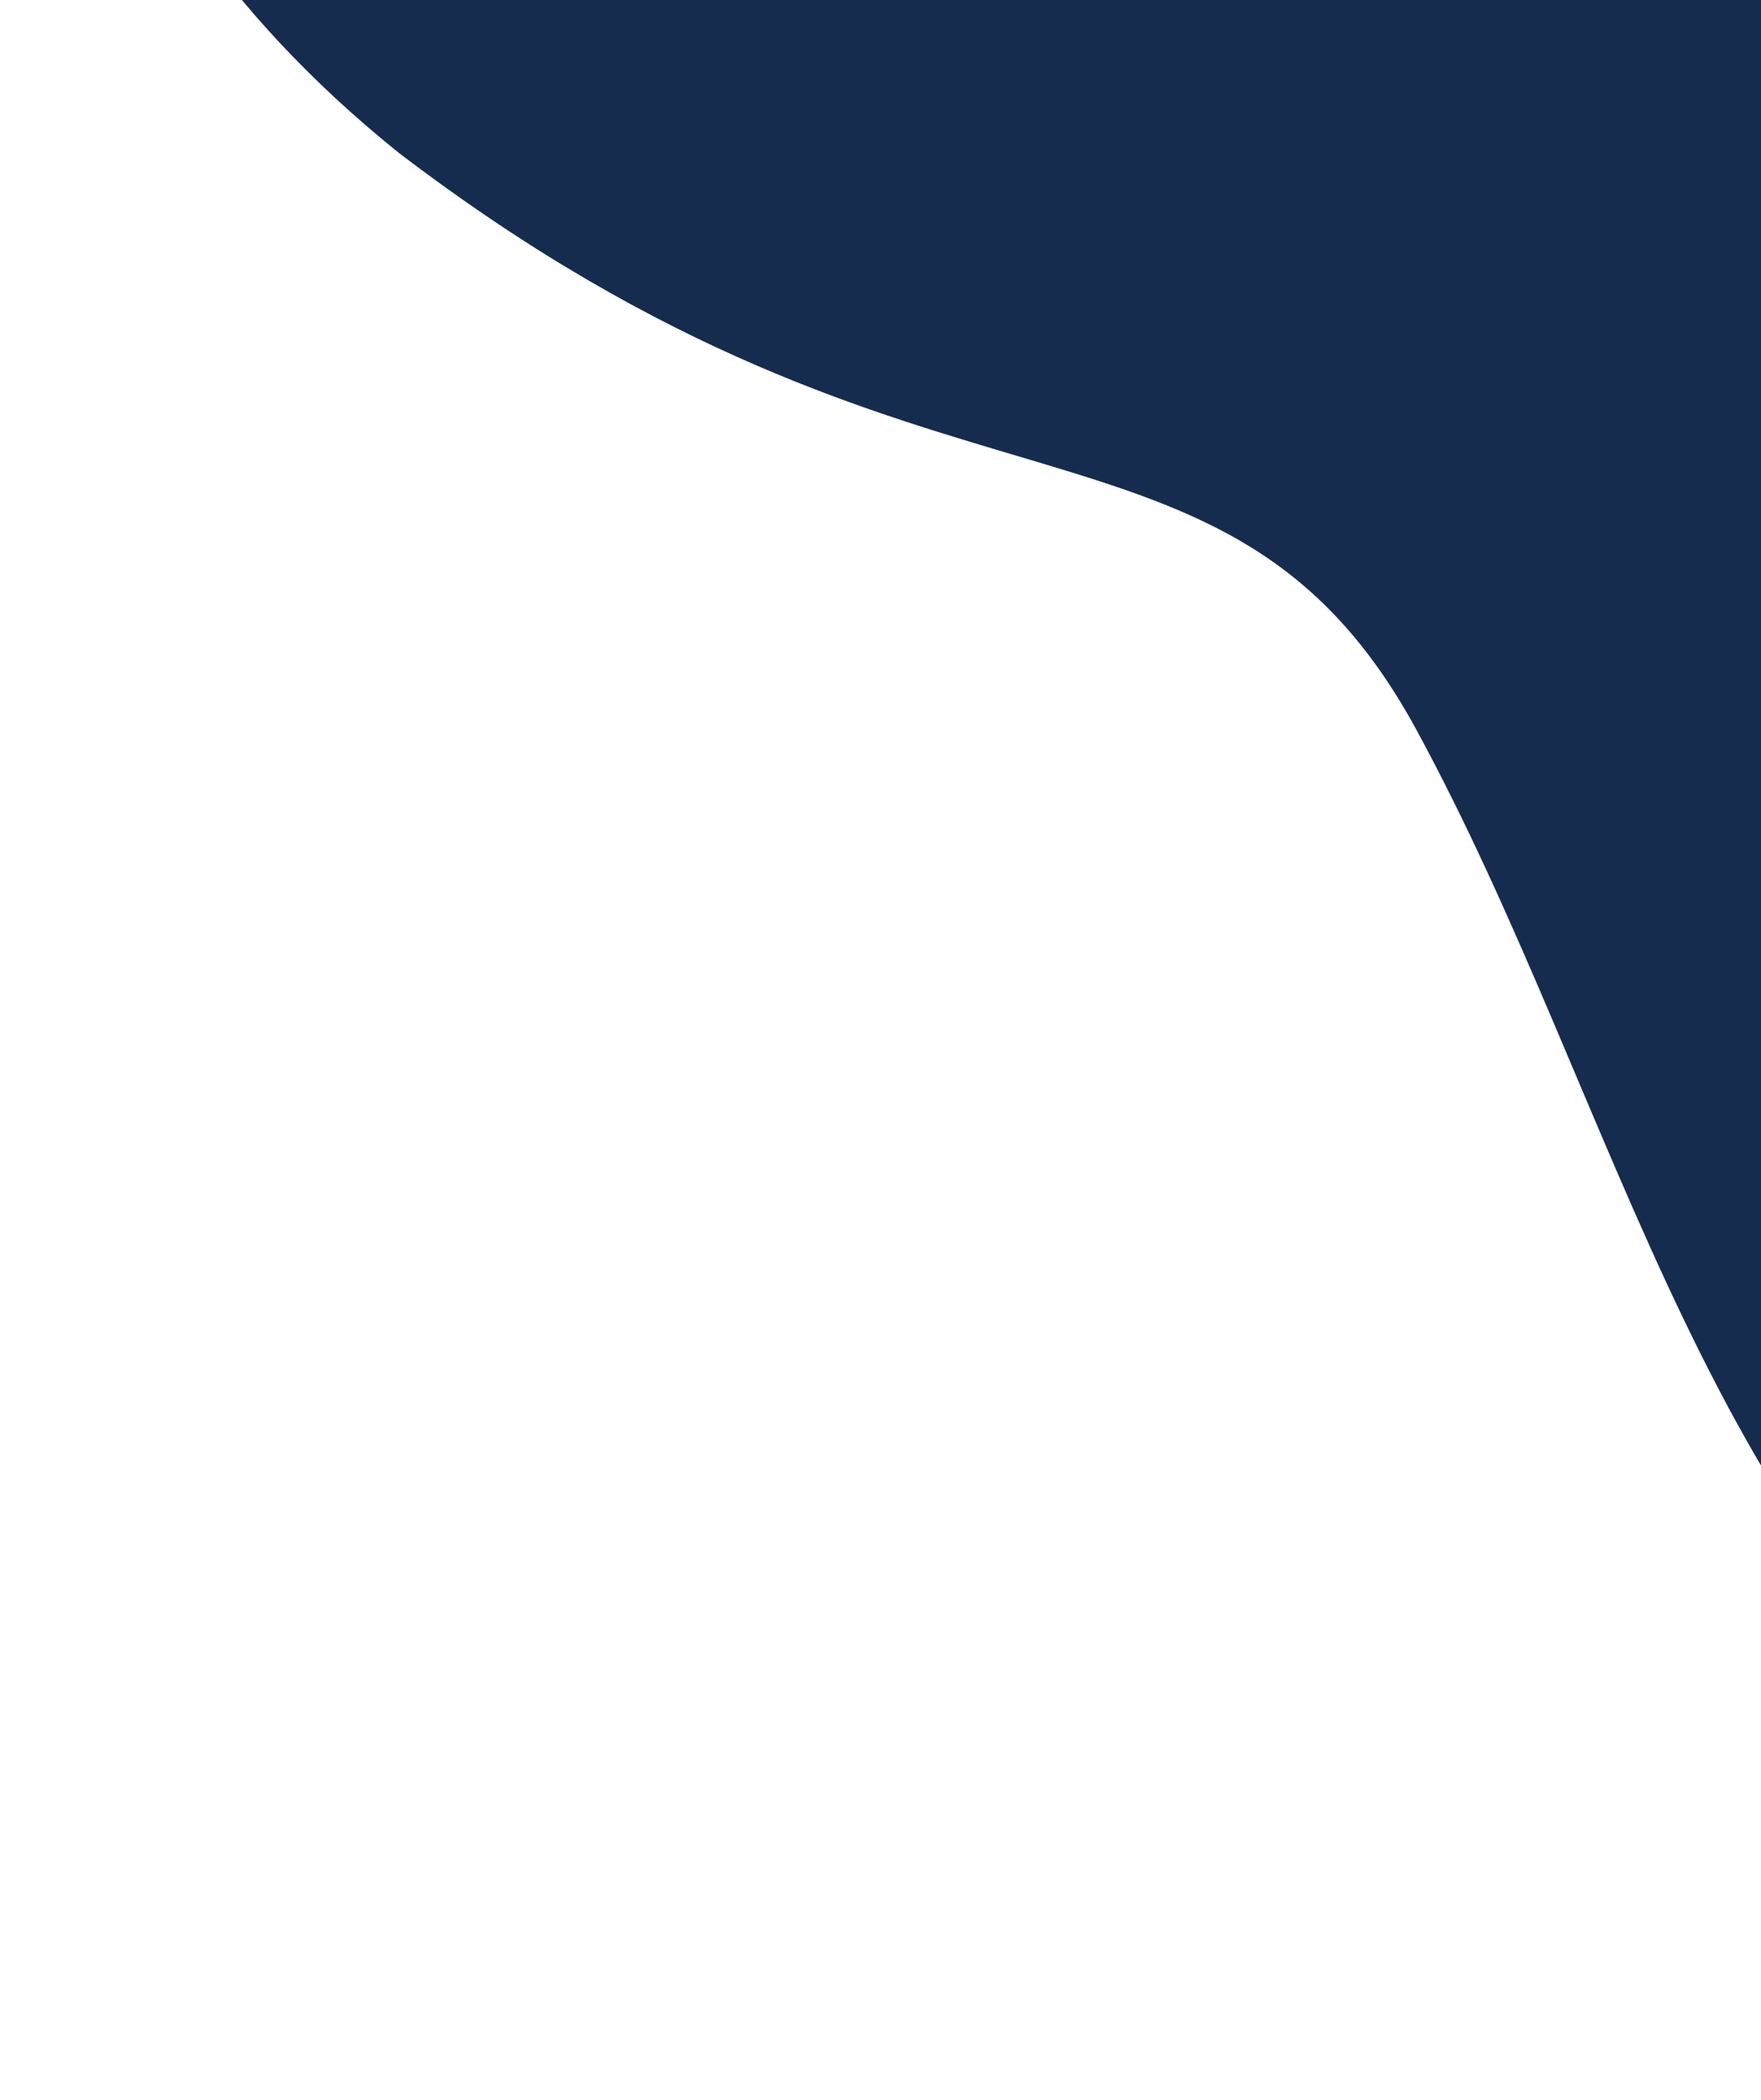 <svg width="187" height="223" viewBox="0 0 187 223" fill="none" xmlns="http://www.w3.org/2000/svg">
<g clip-path="url(#clip0_1_216)" filter="url(#filter0_d_1_216)">
<g filter="url(#filter1_i_1_216)">
<path fill-rule="evenodd" clip-rule="evenodd" d="M529.073 -5.302C547.523 -83.549 466.618 -55.829 448.518 -96.757C426.531 -146.474 504.288 -399.181 433.408 -419.22C308.92 -430.206 295.154 -263.137 240.476 -249.604C187.468 -236.484 100.999 -209.866 58.546 -175.505C17.911 -142.615 -32.076 -51.623 42.332 8.217C99.201 51.608 129.949 31.85 150.412 69.497C172.079 109.36 181.261 158.217 219.215 183.059C260.348 209.982 314.762 224.009 361.009 207.341C406.021 191.118 420.907 137.218 450.582 99.672C478.353 64.534 525.387 39.339 529.073 -5.302Z" fill="#162C4E"/>
</g>
</g>
<defs>
<filter id="filter0_d_1_216" x="-1" y="-422" width="539" height="645" filterUnits="userSpaceOnUse" color-interpolation-filters="sRGB">
<feFlood flood-opacity="0" result="BackgroundImageFix"/>
<feColorMatrix in="SourceAlpha" type="matrix" values="0 0 0 0 0 0 0 0 0 0 0 0 0 0 0 0 0 0 127 0" result="hardAlpha"/>
<feOffset dy="4"/>
<feGaussianBlur stdDeviation="2"/>
<feComposite in2="hardAlpha" operator="out"/>
<feColorMatrix type="matrix" values="0 0 0 0 0 0 0 0 0 0 0 0 0 0 0 0 0 0 0.25 0"/>
<feBlend mode="normal" in2="BackgroundImageFix" result="effect1_dropShadow_1_216"/>
<feBlend mode="normal" in="SourceGraphic" in2="effect1_dropShadow_1_216" result="shape"/>
</filter>
<filter id="filter1_i_1_216" x="4.049" y="-419.739" width="527.741" height="638.275" filterUnits="userSpaceOnUse" color-interpolation-filters="sRGB">
<feFlood flood-opacity="0" result="BackgroundImageFix"/>
<feBlend mode="normal" in="SourceGraphic" in2="BackgroundImageFix" result="shape"/>
<feColorMatrix in="SourceAlpha" type="matrix" values="0 0 0 0 0 0 0 0 0 0 0 0 0 0 0 0 0 0 127 0" result="hardAlpha"/>
<feOffset dy="4"/>
<feGaussianBlur stdDeviation="15"/>
<feComposite in2="hardAlpha" operator="arithmetic" k2="-1" k3="1"/>
<feColorMatrix type="matrix" values="0 0 0 0 0 0 0 0 0 0 0 0 0 0 0 0 0 0 1 0"/>
<feBlend mode="normal" in2="shape" result="effect1_innerShadow_1_216"/>
</filter>
<clipPath id="clip0_1_216">
<rect width="531" height="637" fill="white" transform="translate(3 -422)"/>
</clipPath>
</defs>
</svg>
